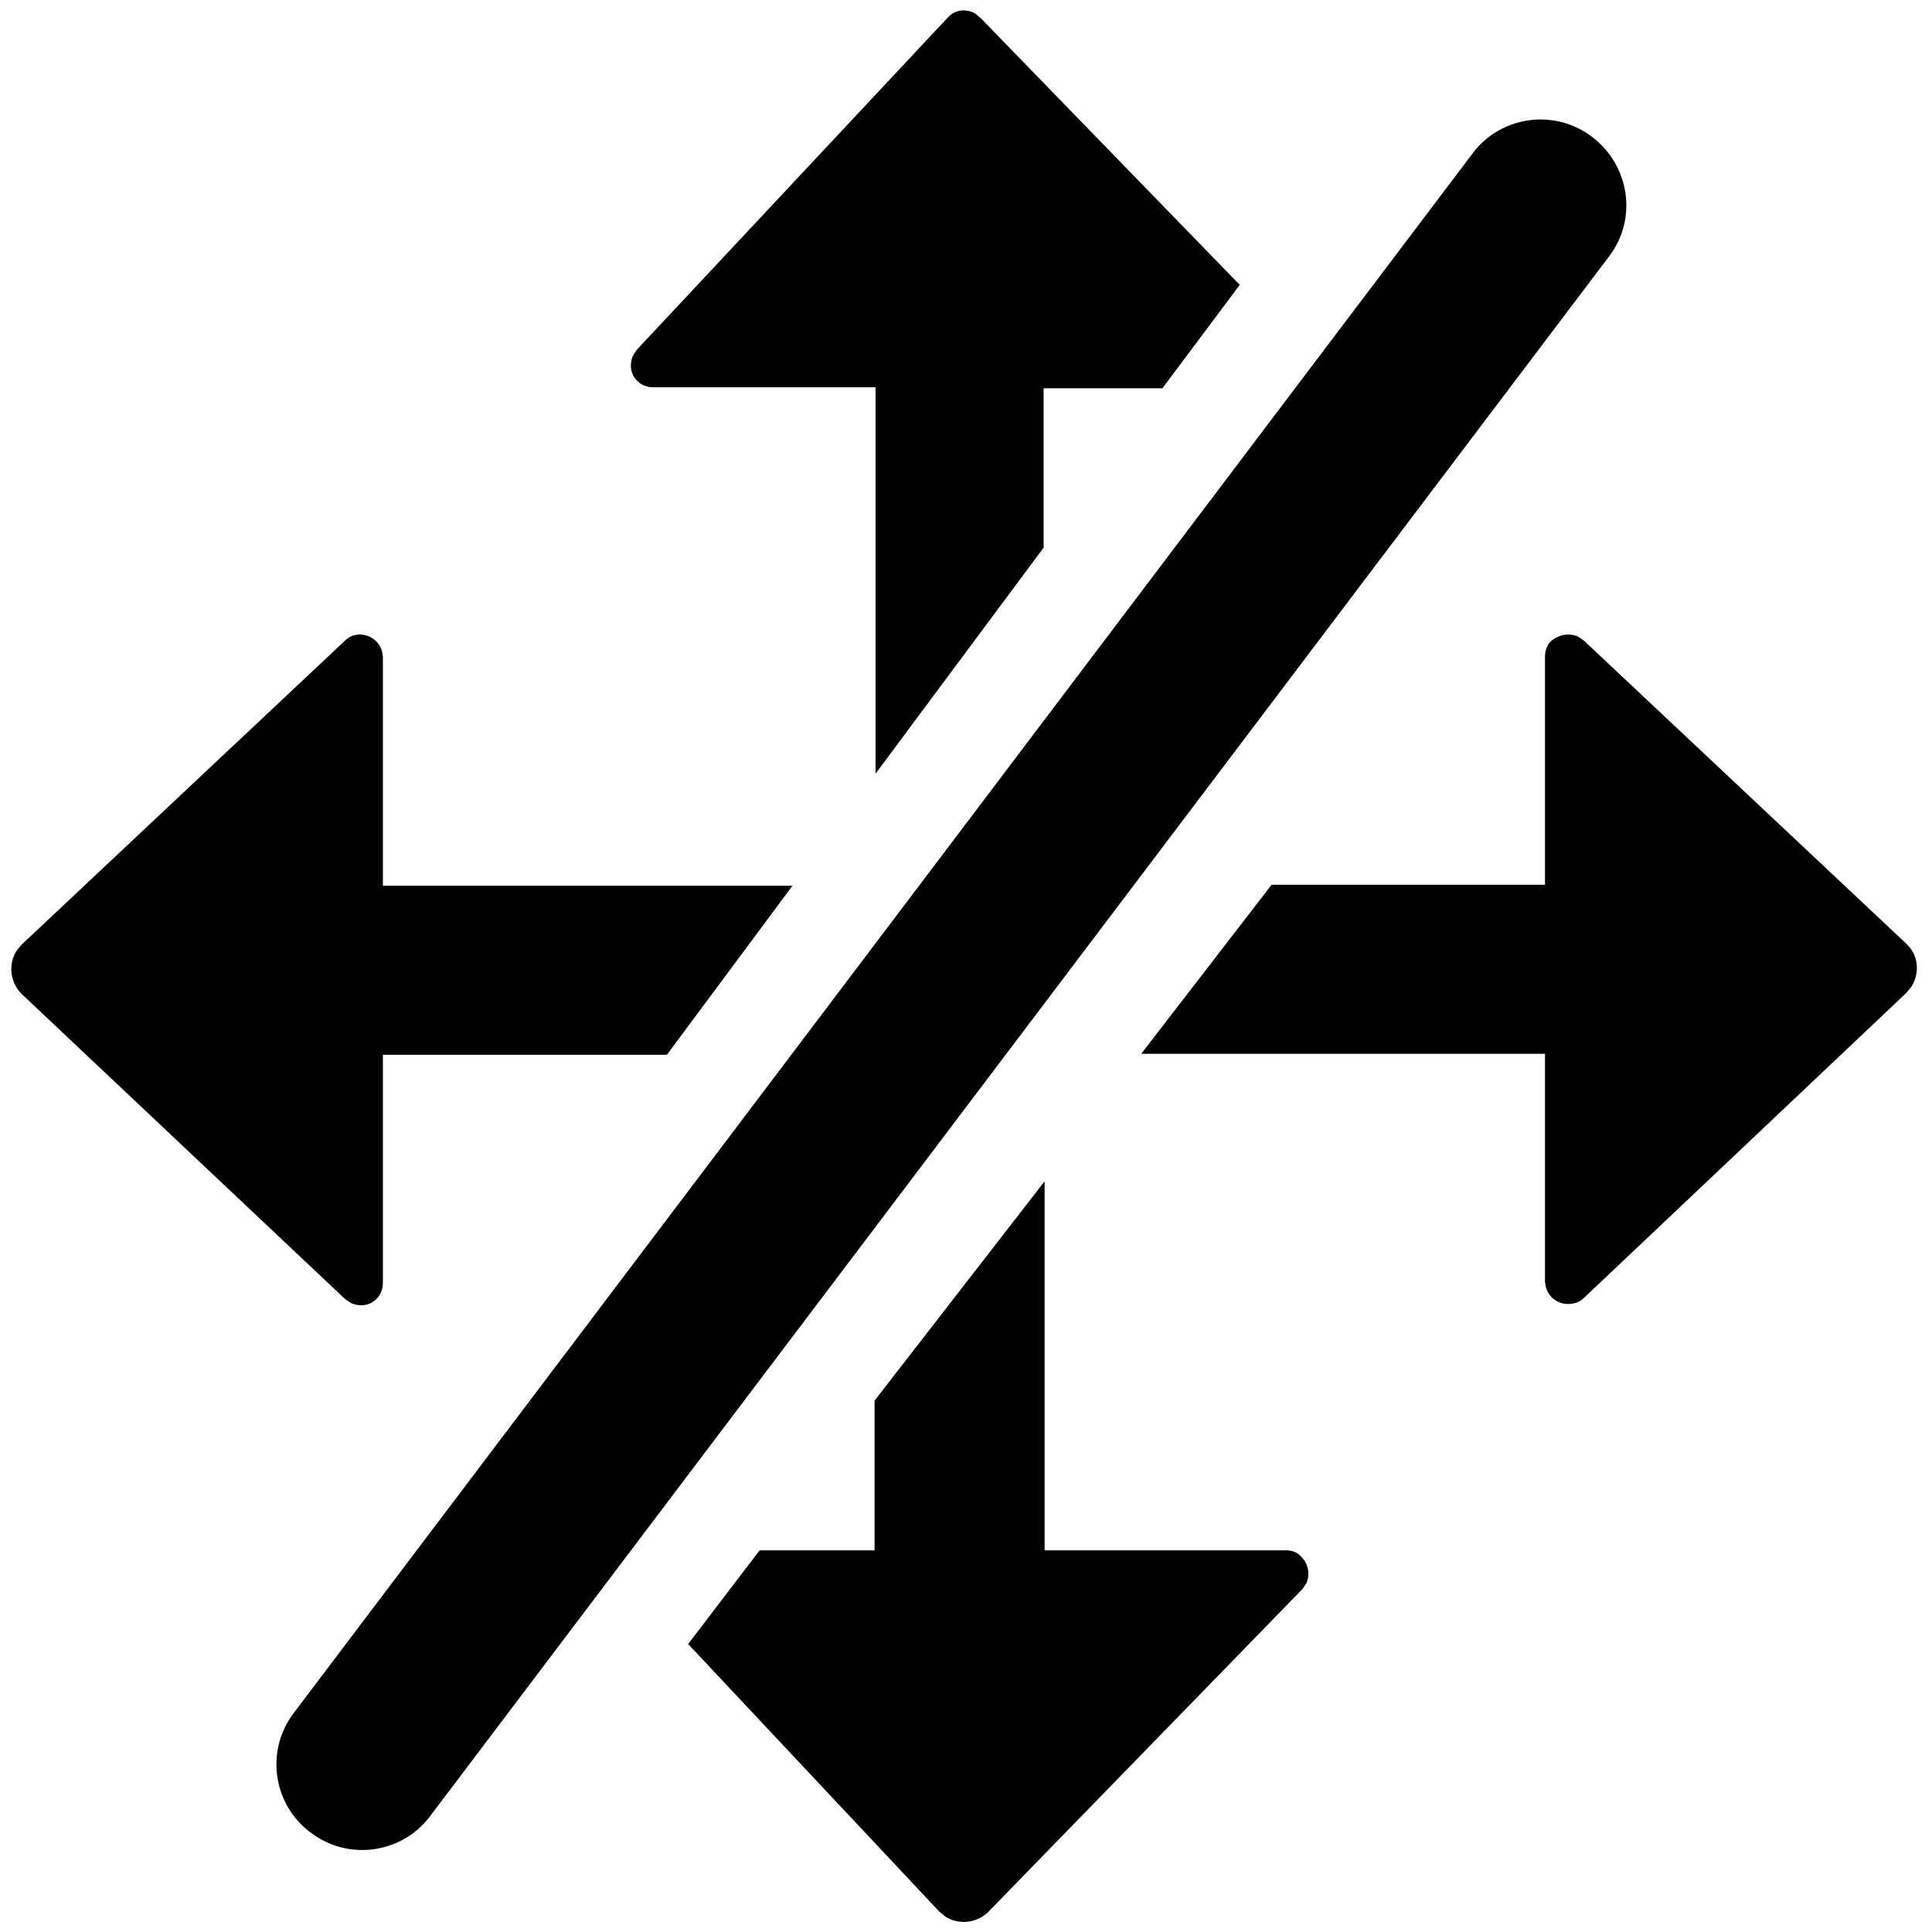 <svg t="1642477079293" class="icon" viewBox="0 0 1024 1024" version="1.1"
    xmlns="http://www.w3.org/2000/svg" p-id="1291" width="200" height="200">
    <path d="M553.661 626.125v195.584h128c3.072 0 6.144 1.024 8.192 3.584 3.584 3.584 4.608 9.216 2.56 13.824l-2.048 3.072-166.4 171.008-0.512 0.512c-6.144 5.632-15.36 6.656-22.528 2.048l-3.072-2.56-133.12-141.824 37.888-49.664h60.928v-79.36l90.112-116.224z m226.816-544.768c14.848-19.968 43.52-24.064 63.488-8.704s24.064 43.52 8.704 63.488l-624.64 826.368c-14.848 19.968-43.52 24.064-63.488 8.704-19.968-14.848-24.064-43.52-8.704-63.488l624.64-826.368z m55.808 256l3.072 2.048 171.008 160.768 0.512 0.512c6.144 6.144 6.656 15.36 2.048 22.528l-2.56 3.072-171.008 161.792c-2.048 2.048-5.12 3.072-8.192 3.072-5.632 0-10.24-3.584-11.776-8.704l-0.512-3.072v-120.832h-214.016l69.12-89.6h144.896v-120.832c0-3.072 1.024-6.144 3.072-8.192 4.096-3.584 9.728-4.608 14.336-2.56z m-645.632-1.024c5.632 0 10.24 3.584 11.776 8.704l0.512 3.072v121.344h217.088l-66.56 89.6h-150.528v120.832c0 3.072-1.024 6.144-3.072 8.192-3.584 4.096-9.216 4.608-13.824 2.56l-3.072-2.048-171.52-161.792-0.512-0.512c-5.632-6.144-6.656-15.36-2.048-22.528l2.56-3.072 171.008-160.768c2.56-2.56 5.12-3.584 8.192-3.584z m326.144-329.216l3.072 2.56 137.216 141.312-40.96 54.784h-62.976v84.48l-89.088 119.808v-204.8h-117.76c-3.072 0-6.144-1.024-8.192-3.072-4.096-3.584-4.608-9.216-2.56-13.824l2.048-3.072 164.864-176.128 0.512-0.512c3.584-3.584 9.216-4.096 13.824-1.536z" p-id="1292"></path>
</svg>